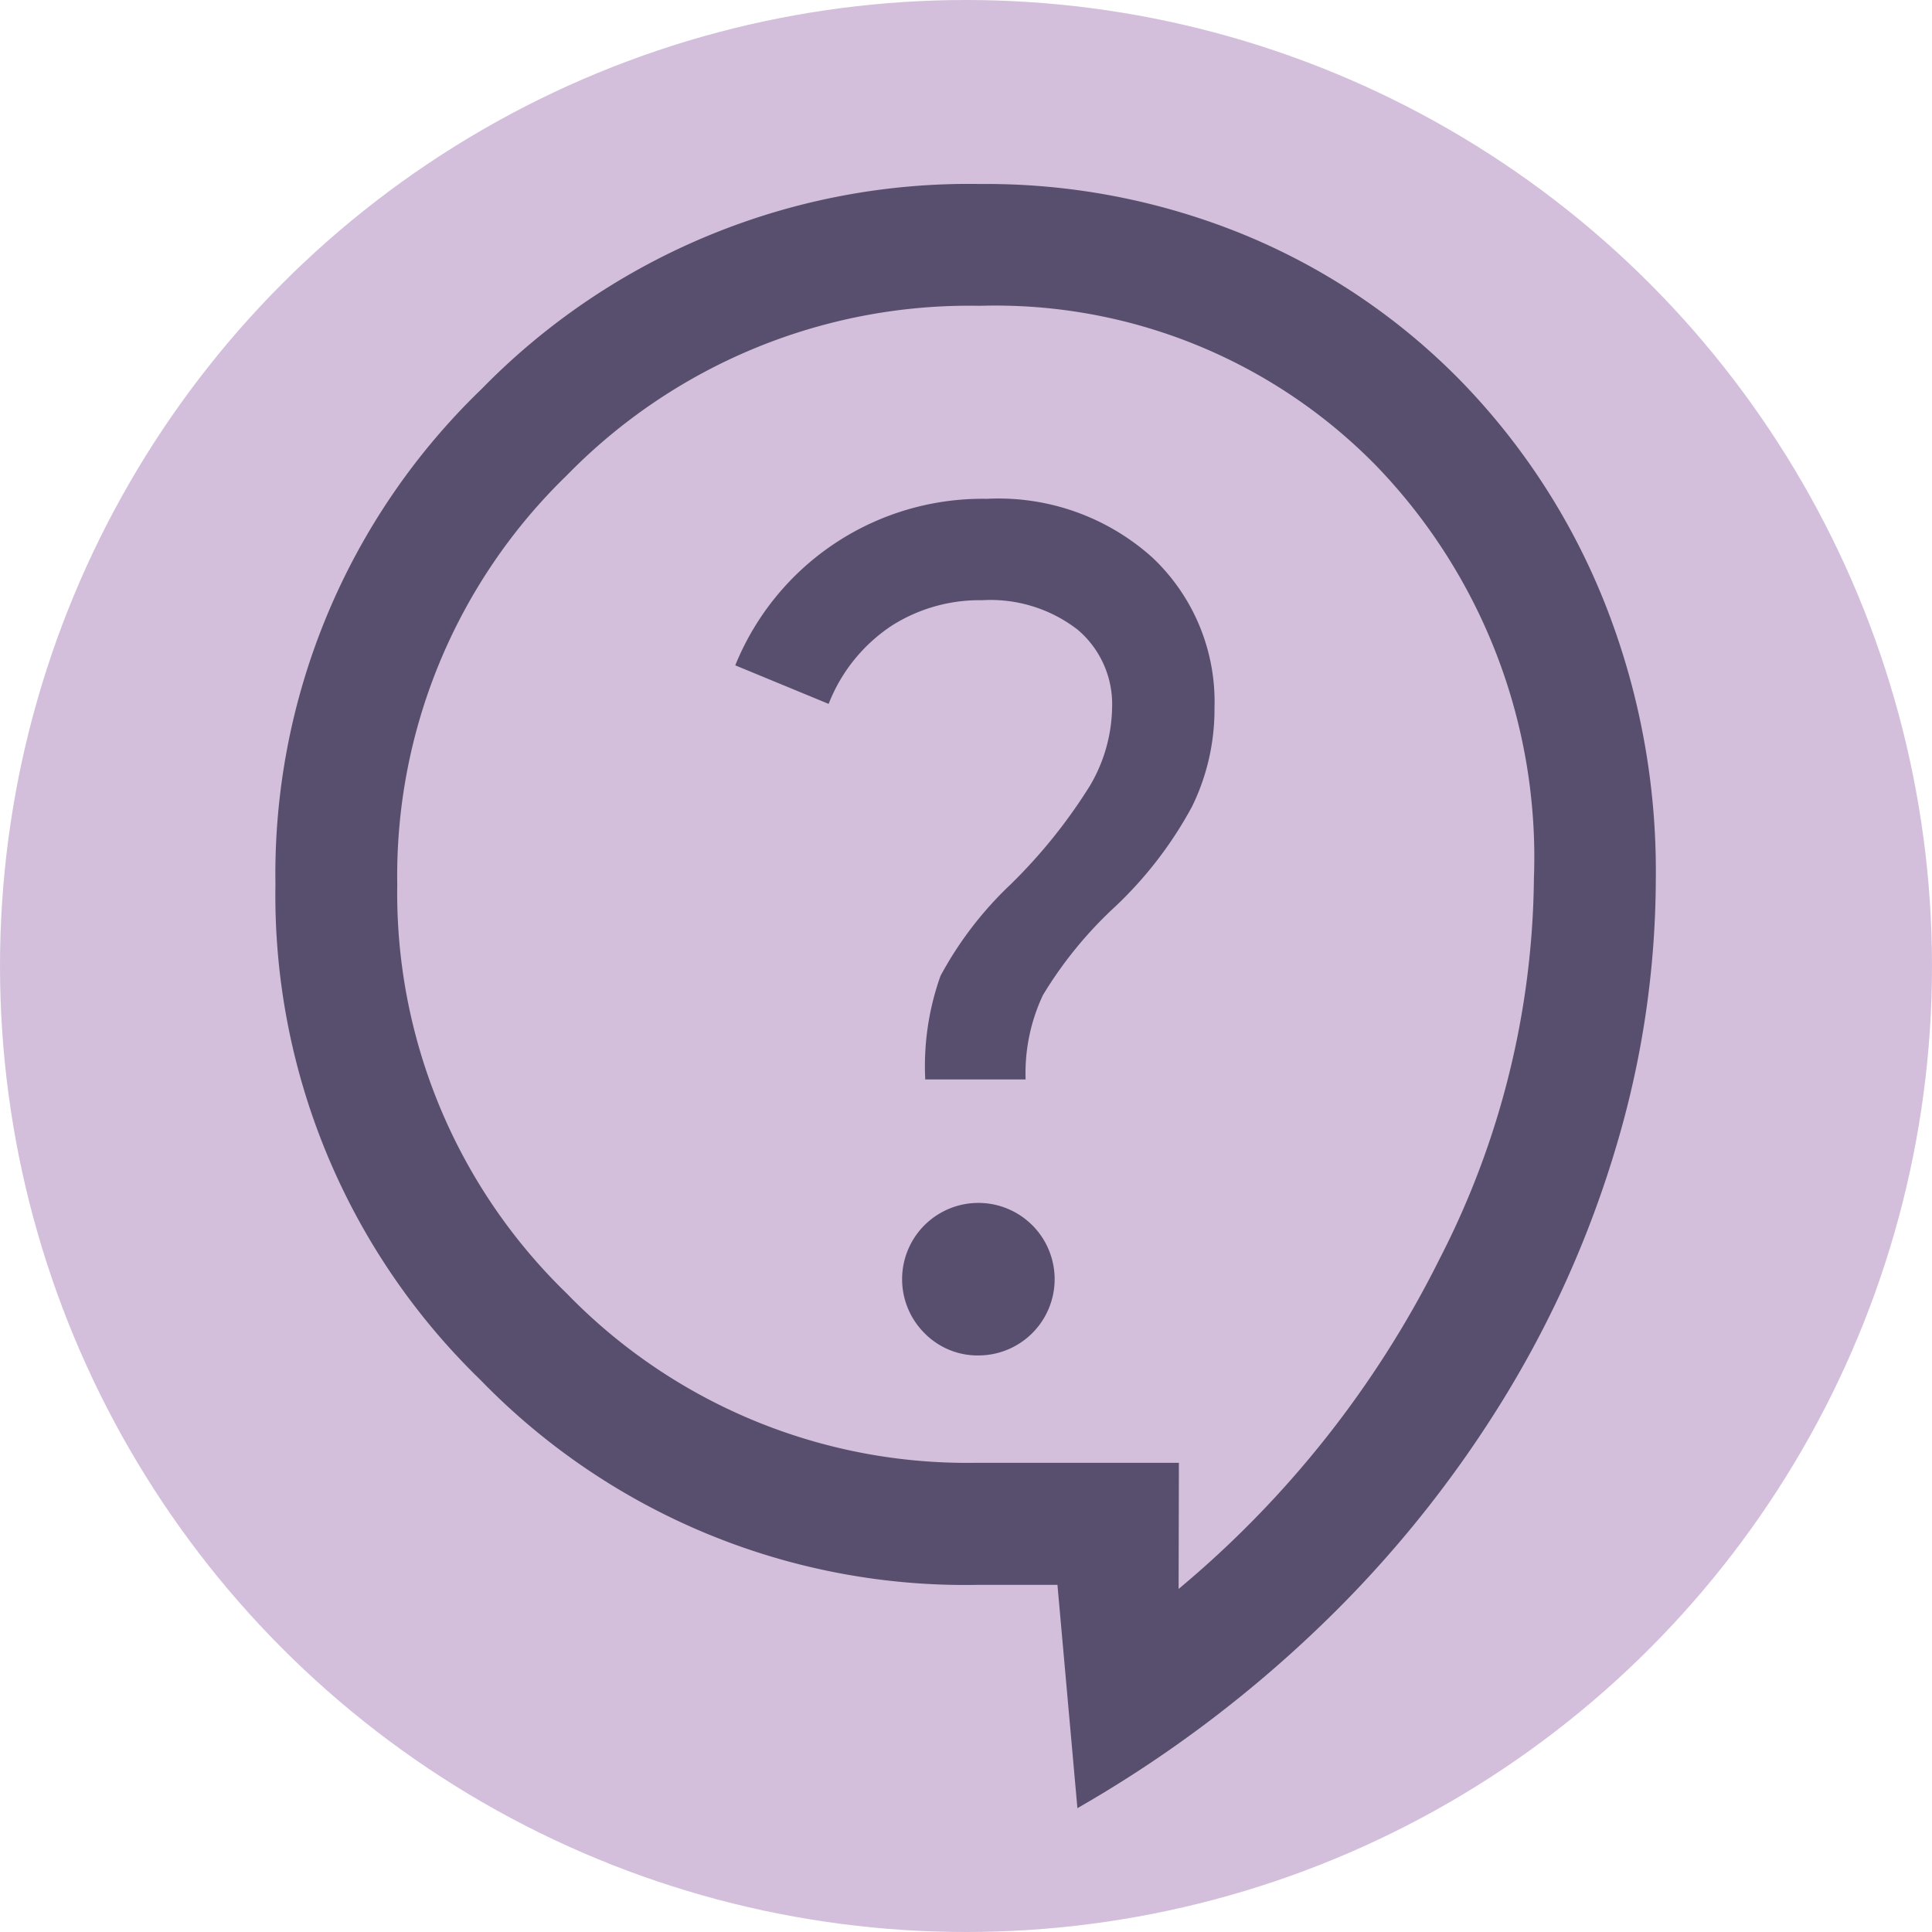 <svg xmlns="http://www.w3.org/2000/svg" width="21" height="21" viewBox="0 0 21 21">
  <g id="Grupo_4296" data-name="Grupo 4296" transform="translate(-337 -365)">
    <circle id="Elipse_666" data-name="Elipse 666" cx="10.5" cy="10.5" r="10.5" transform="translate(337 365)" fill="#6b2a87" opacity="0.3"/>
    <path id="contact_support_FILL0_wght400_GRAD0_opsz48" d="M14.717,21.654,14.5,19.227h-.883A7.336,7.336,0,0,1,8.229,17,7.336,7.336,0,0,1,6,11.613,7.318,7.318,0,0,1,8.24,6.229,7.4,7.4,0,0,1,13.657,4a7.4,7.4,0,0,1,2.9.563,7.053,7.053,0,0,1,2.328,1.578,7.359,7.359,0,0,1,1.556,2.394,7.9,7.9,0,0,1,.563,3.012,10.236,10.236,0,0,1-.43,2.913,11.47,11.47,0,0,1-1.247,2.781,12.5,12.5,0,0,1-1.986,2.45A13.439,13.439,0,0,1,14.717,21.654Zm1.1-2.383a11.12,11.12,0,0,0,2.836-3.586,9.217,9.217,0,0,0,1.026-4.138,6.128,6.128,0,0,0-1.71-4.48,5.79,5.79,0,0,0-4.314-1.743A6.111,6.111,0,0,0,9.167,7.167a6.059,6.059,0,0,0-1.843,4.447A6.059,6.059,0,0,0,9.167,16.06,6.059,6.059,0,0,0,13.613,17.9H15.82Zm-2.163-2.538a.829.829,0,1,0-.6-.243A.81.81,0,0,0,13.657,16.733Zm-.6-3h1.1a1.99,1.99,0,0,1,.188-.916,4.4,4.4,0,0,1,.783-.96,4.3,4.3,0,0,0,.839-1.092,2.4,2.4,0,0,0,.243-1.07,2.155,2.155,0,0,0-.673-1.633,2.5,2.5,0,0,0-1.8-.64,2.9,2.9,0,0,0-2.736,1.81l1.015.419A1.806,1.806,0,0,1,12.7,8.8a1.78,1.78,0,0,1,.982-.276,1.548,1.548,0,0,1,1.037.32,1.061,1.061,0,0,1,.375.85,1.72,1.72,0,0,1-.243.85,5.756,5.756,0,0,1-.861,1.07,3.932,3.932,0,0,0-.761.993,2.923,2.923,0,0,0-.166,1.125ZM13.5,12.3Z" transform="translate(333.994 363)" fill="#584f6e"/>
  </g>
</svg>
